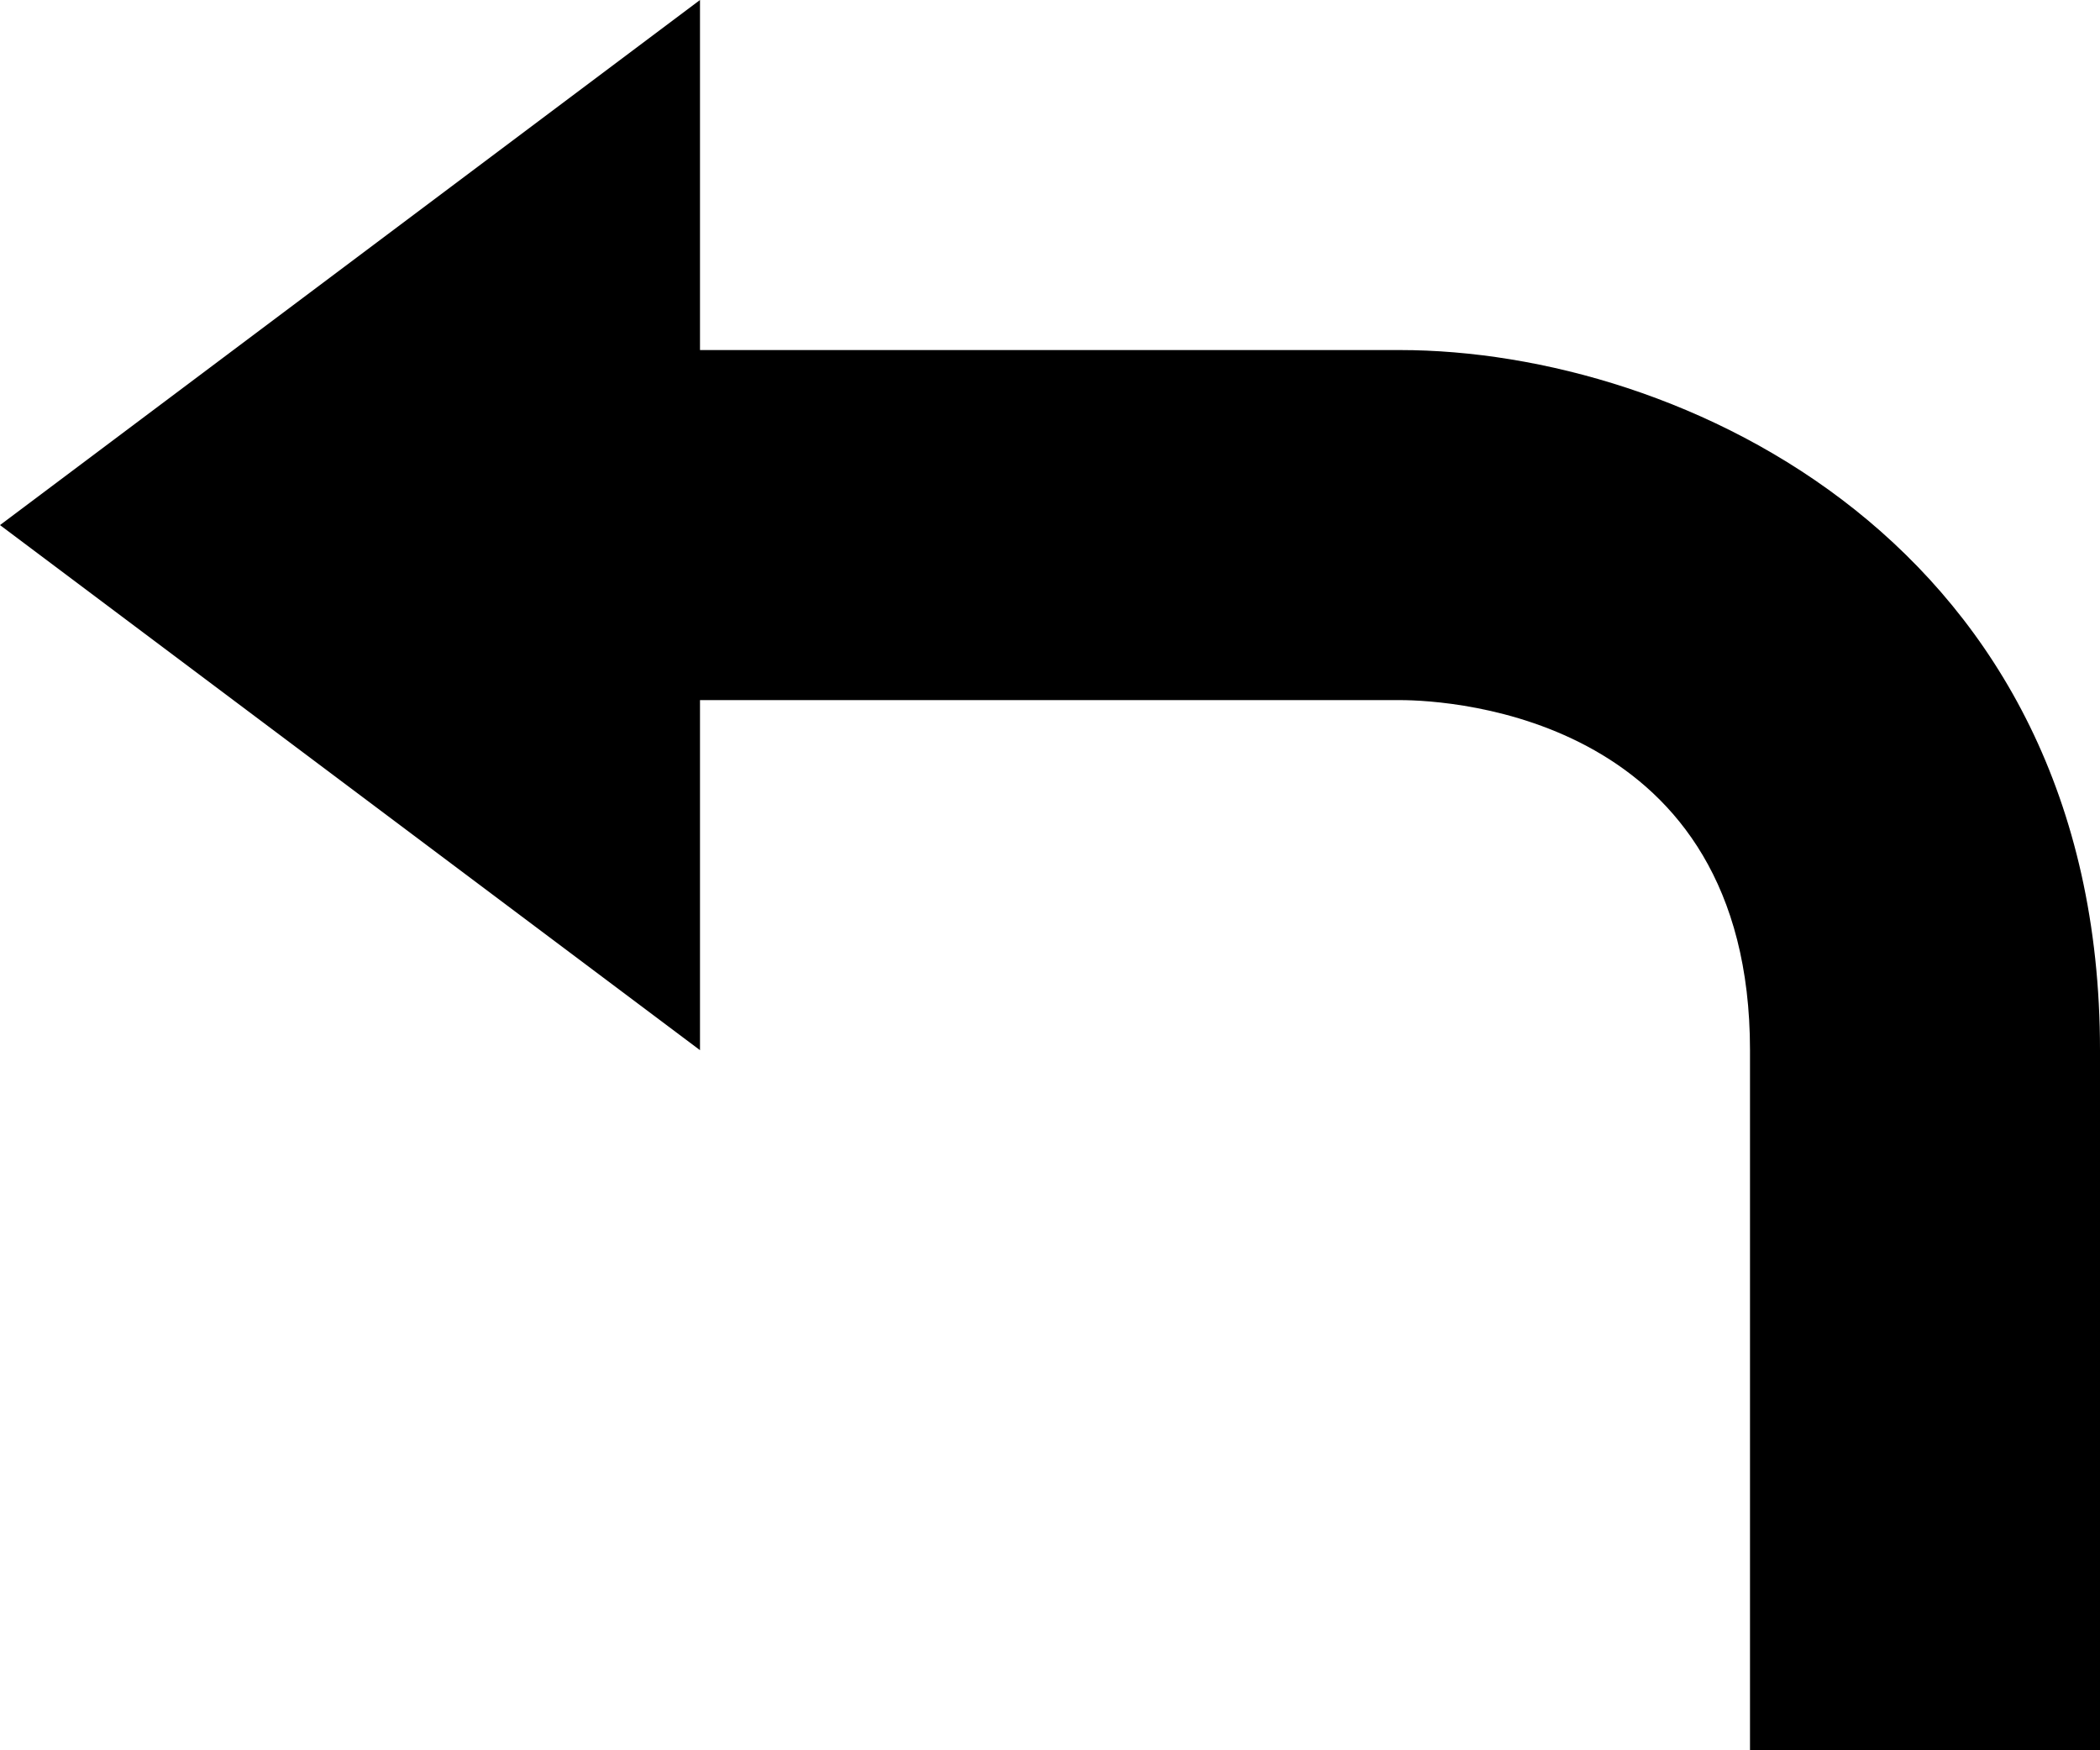 <?xml version="1.0" encoding="utf-8"?>
<!-- Generator: Adobe Illustrator 19.1.1, SVG Export Plug-In . SVG Version: 6.00 Build 0)  -->
<svg version="1.1" id="IOS_copy" xmlns="http://www.w3.org/2000/svg" xmlns:xlink="http://www.w3.org/1999/xlink" x="0px" y="0px"
	 viewBox="0 0 12 10" enable-background="new 0 0 12 10" xml:space="preserve">
<path d="M12,6c0-2.9-2.4-4-4-4H4V0L0,3l4,3V4h4c0.3,0,2,0.1,2,2c0,3,0,4,0,4h2C12,10,12,9,12,6z"/>
</svg>

